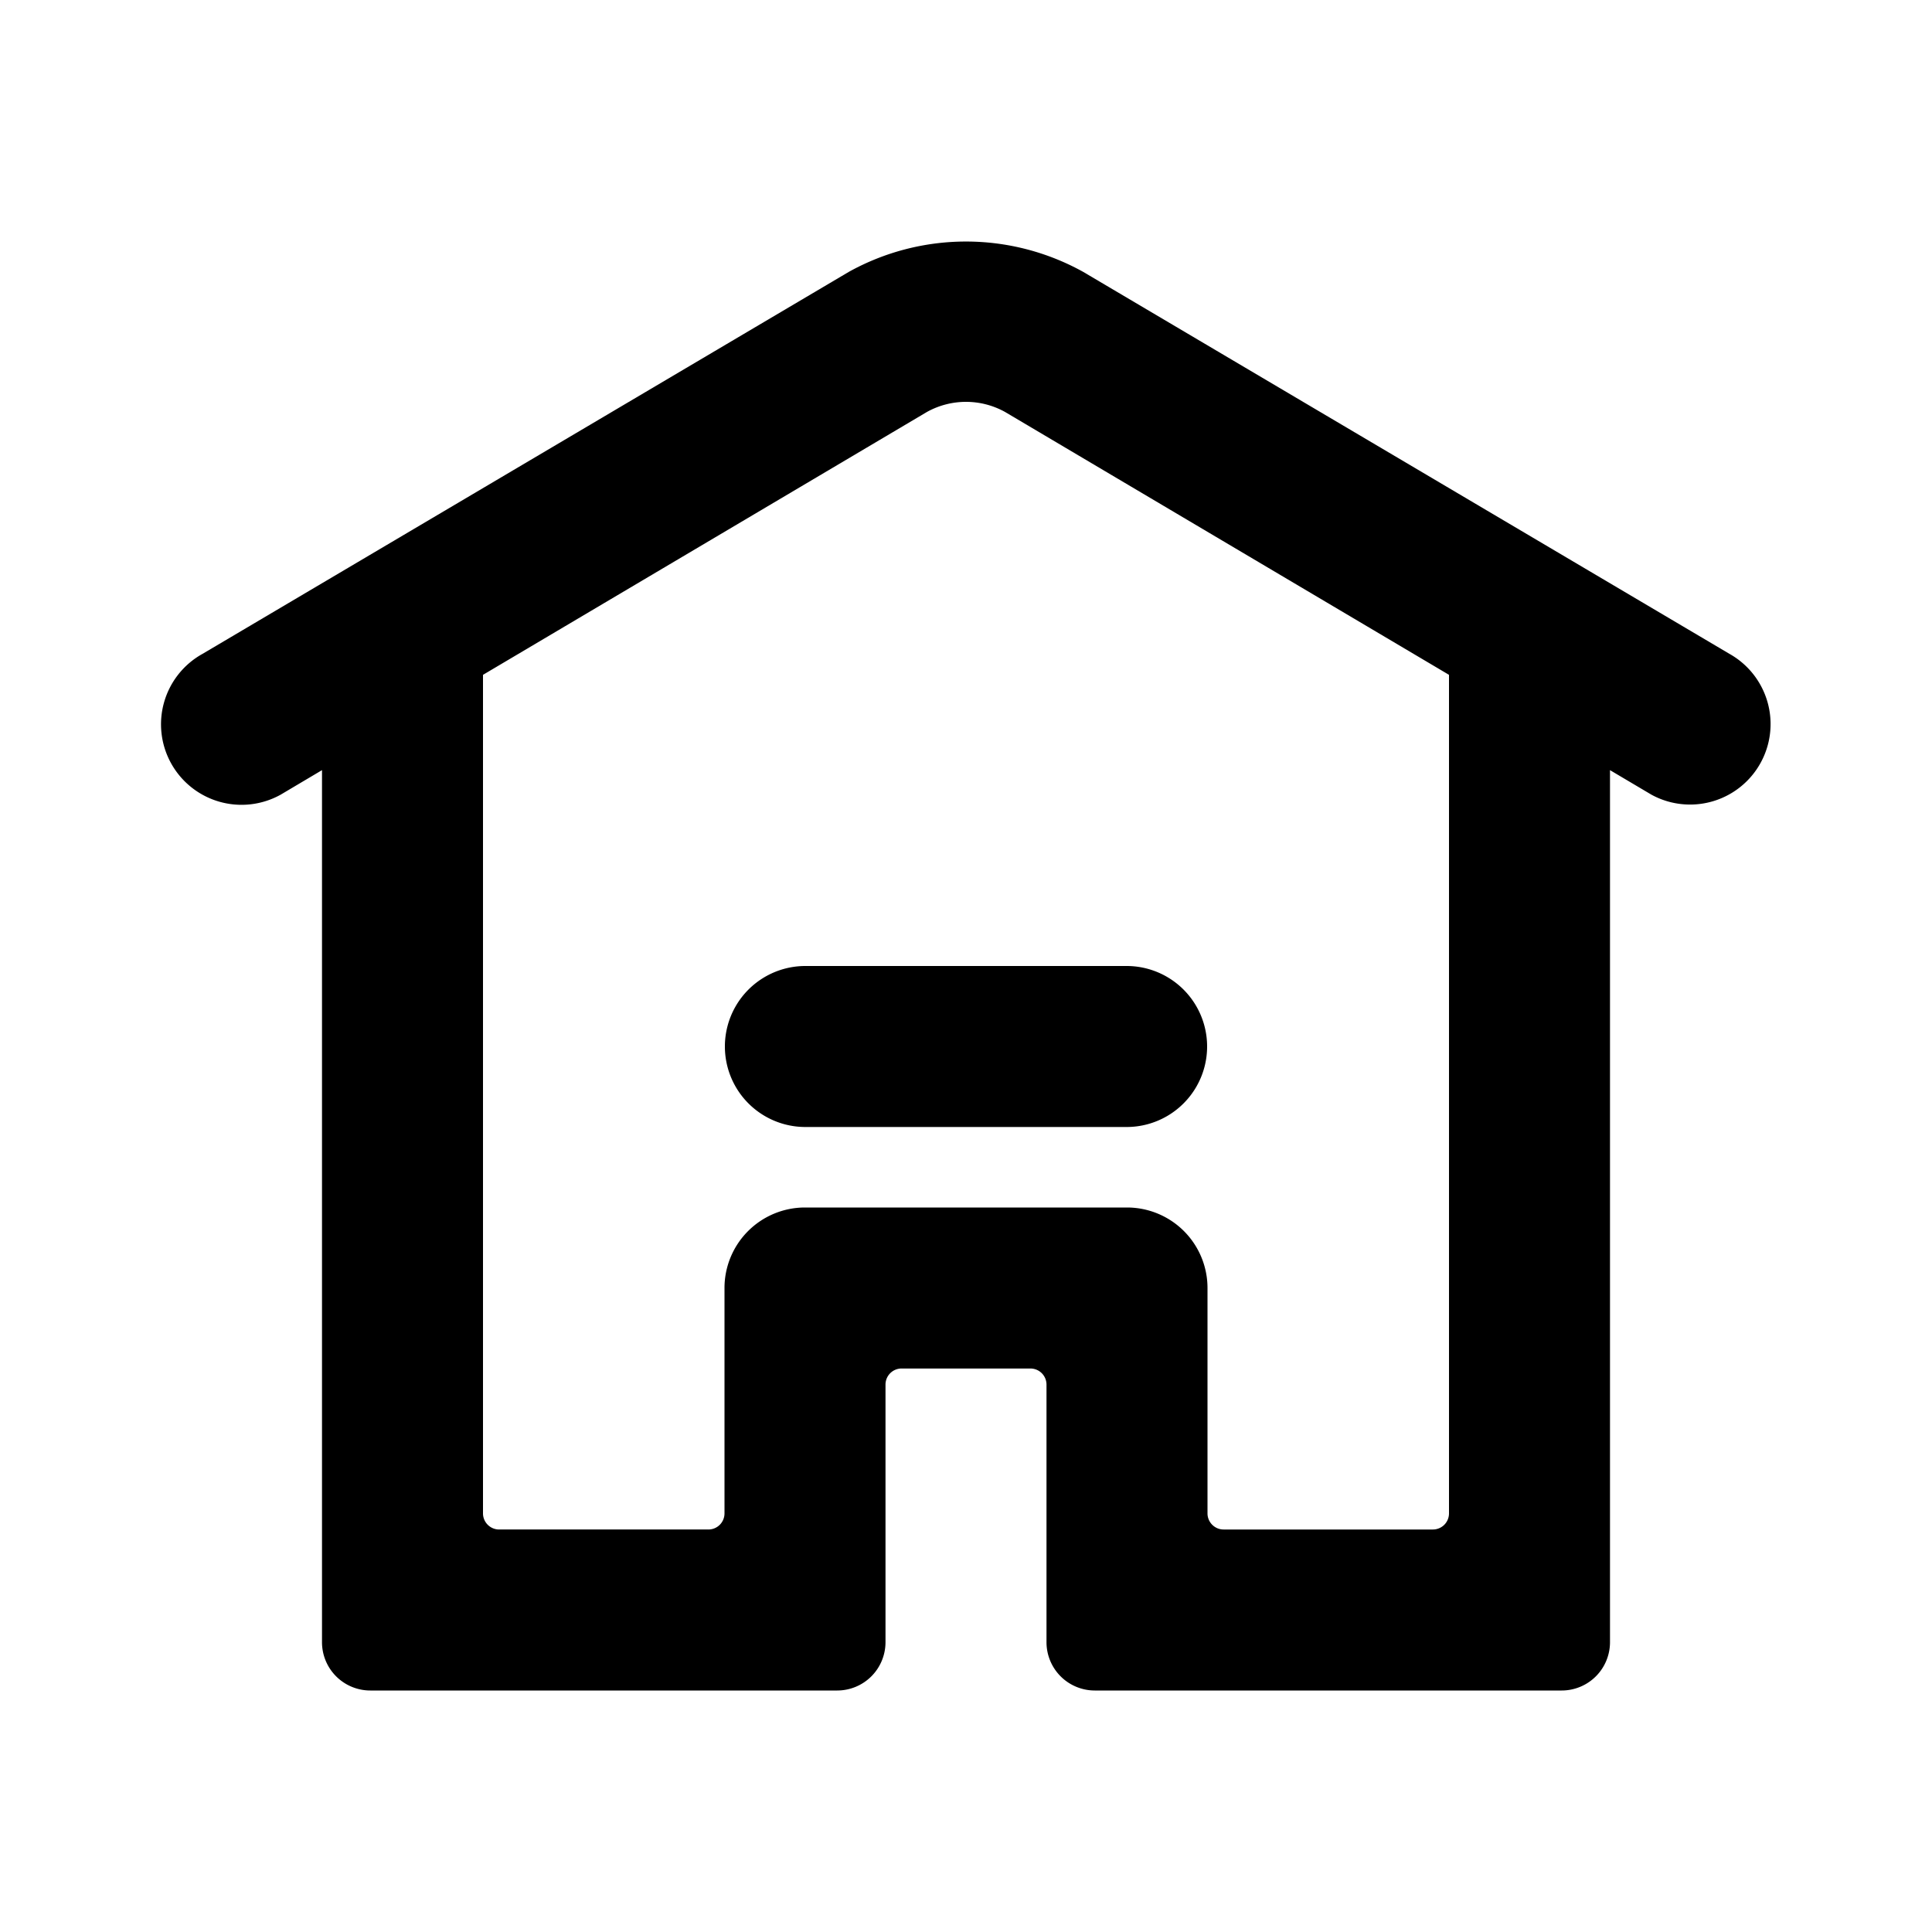 <?xml version="1.0" standalone="no"?><!DOCTYPE svg PUBLIC "-//W3C//DTD SVG 1.1//EN" "http://www.w3.org/Graphics/SVG/1.1/DTD/svg11.dtd"><svg t="1639638870446" class="icon" viewBox="0 0 1024 1024" version="1.1" xmlns="http://www.w3.org/2000/svg" p-id="2005" xmlns:xlink="http://www.w3.org/1999/xlink" width="200" height="200"><defs><style type="text/css"></style></defs><path d="M170.667 408.192l-21.931 13.013a42.667 42.667 0 1 1-41.429-74.624l342.528-202.453a128 128 0 0 1 124.331 0l342.528 202.453a42.667 42.667 0 0 1-41.387 74.624L853.333 408.192V870.4a25.6 25.6 0 0 1-25.6 25.6h-247.467a25.6 25.6 0 0 1-25.6-25.6v-136.533a8.533 8.533 0 0 0-8.533-8.533h-68.267a8.533 8.533 0 0 0-8.533 8.533v136.533a25.6 25.6 0 0 1-25.6 25.6H196.267a25.6 25.6 0 0 1-25.6-25.6V408.192zM426.667 512h170.667a42.667 42.667 0 0 1 0 85.333h-170.667a42.667 42.667 0 0 1 0-85.333zM256 357.675V802.133c0 4.693 3.84 8.533 8.533 8.533h110.933a8.533 8.533 0 0 0 8.533-8.533V682.667a42.667 42.667 0 0 1 42.667-42.667h170.667a42.667 42.667 0 0 1 42.667 42.667v119.467c0 4.693 3.84 8.533 8.533 8.533h110.933a8.533 8.533 0 0 0 8.533-8.533V357.675l-235.264-139.307a42.667 42.667 0 0 0-41.472 0L256 357.675z" p-id="2006"></path></svg>
